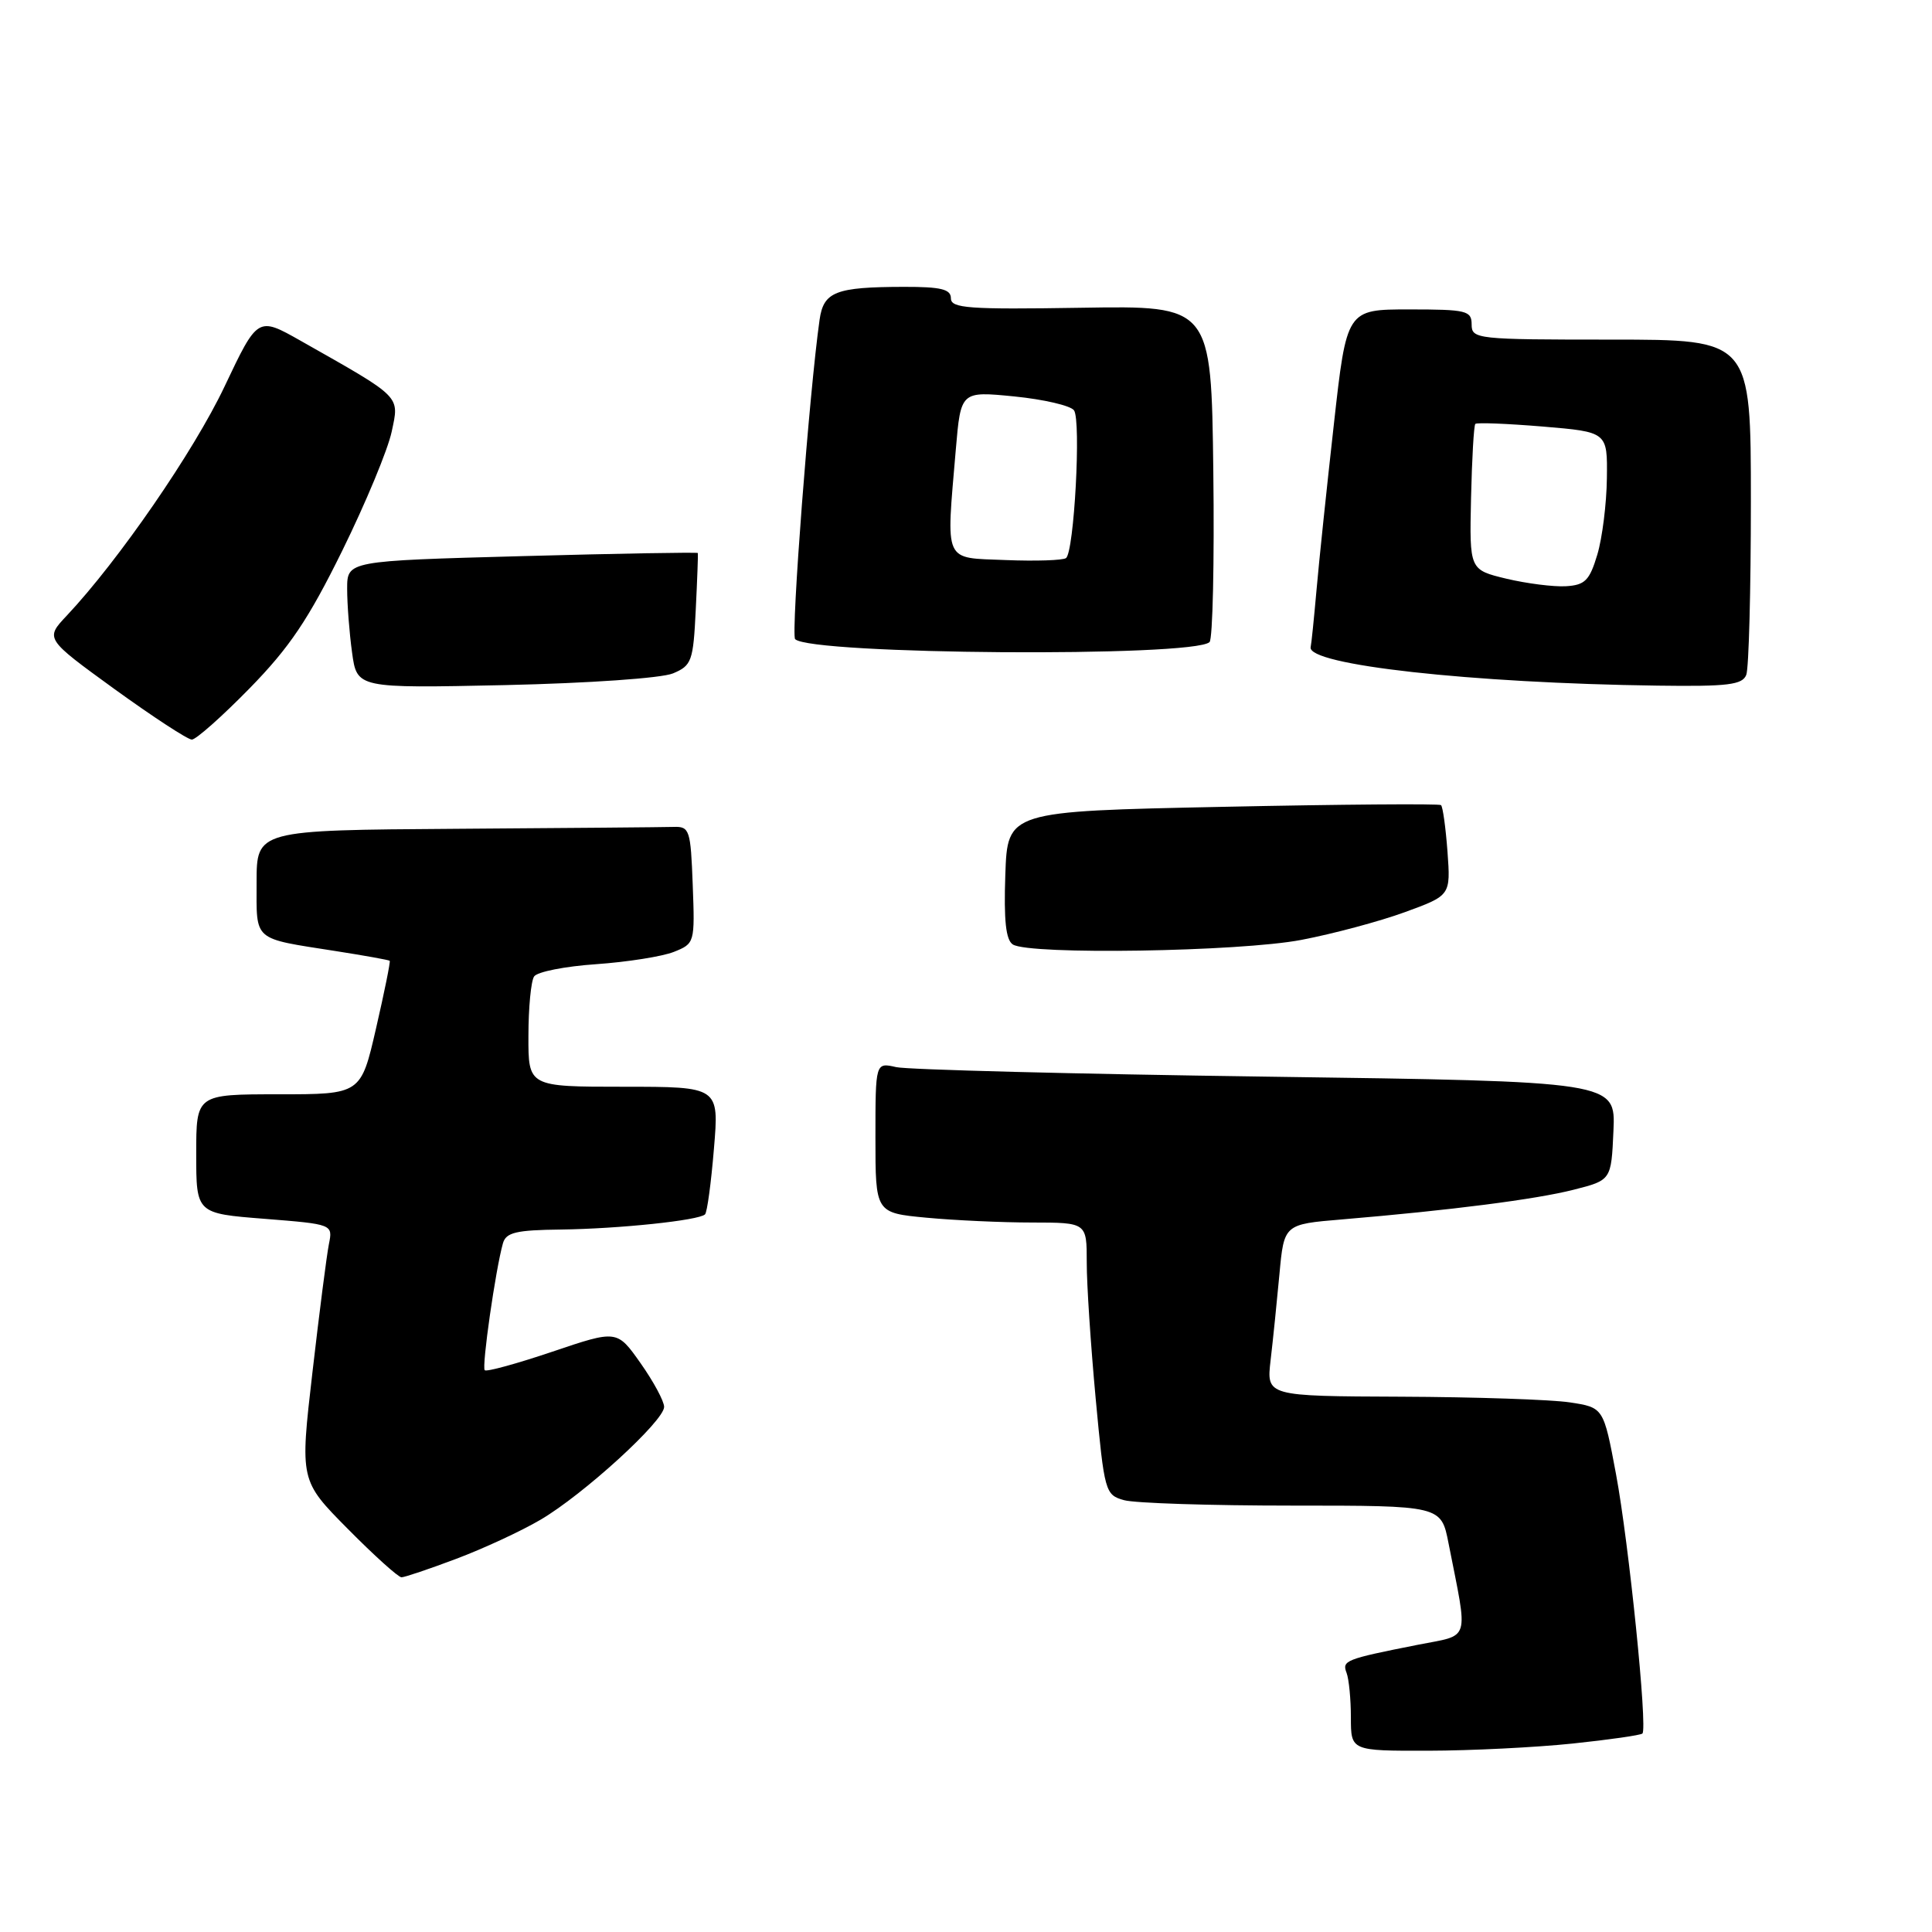 <?xml version="1.0" encoding="UTF-8" standalone="no"?>
<!DOCTYPE svg PUBLIC "-//W3C//DTD SVG 1.1//EN" "http://www.w3.org/Graphics/SVG/1.1/DTD/svg11.dtd" >
<svg xmlns="http://www.w3.org/2000/svg" xmlns:xlink="http://www.w3.org/1999/xlink" version="1.1" viewBox="0 0 256 256">
 <g >
 <path fill="currentColor"
d=" M 208.37 231.03 C 213.24 230.52 217.41 229.92 217.63 229.70 C 218.33 229.00 215.83 204.42 214.13 195.33 C 212.48 186.50 212.48 186.50 207.99 185.82 C 205.52 185.45 195.47 185.11 185.66 185.07 C 167.81 185.00 167.81 185.00 168.36 180.25 C 168.67 177.64 169.19 172.51 169.53 168.86 C 170.14 162.22 170.14 162.22 177.82 161.58 C 192.30 160.36 203.50 158.92 208.50 157.65 C 213.50 156.38 213.50 156.38 213.79 149.84 C 214.08 143.30 214.08 143.30 167.79 142.66 C 142.33 142.31 120.26 141.74 118.75 141.40 C 116.00 140.77 116.00 140.77 116.00 150.74 C 116.00 160.71 116.00 160.71 122.75 161.35 C 126.46 161.70 132.76 161.99 136.75 161.99 C 144.00 162.00 144.00 162.00 144.00 167.25 C 143.99 170.14 144.53 178.25 145.18 185.28 C 146.34 197.71 146.44 198.08 148.94 198.78 C 150.35 199.18 160.38 199.50 171.23 199.50 C 190.96 199.50 190.96 199.50 191.94 204.50 C 194.56 217.81 194.94 216.54 187.83 217.95 C 178.24 219.85 177.80 220.03 178.43 221.67 C 178.74 222.49 179.00 225.15 179.00 227.58 C 179.00 232.00 179.00 232.00 189.25 231.98 C 194.89 231.97 203.49 231.54 208.37 231.03 Z  M 60.46 206.55 C 64.05 205.20 69.06 202.88 71.61 201.38 C 77.31 198.04 88.00 188.28 88.00 186.42 C 88.00 185.67 86.60 183.07 84.88 180.63 C 81.76 176.21 81.76 176.21 73.21 179.10 C 68.50 180.69 64.46 181.80 64.23 181.56 C 63.81 181.14 65.66 168.22 66.64 164.75 C 67.05 163.30 68.38 162.99 74.32 162.92 C 82.04 162.82 92.62 161.71 93.42 160.91 C 93.70 160.64 94.23 156.72 94.60 152.21 C 95.29 144.00 95.29 144.00 82.64 144.00 C 70.00 144.00 70.00 144.00 70.02 137.25 C 70.02 133.54 70.36 130.00 70.77 129.39 C 71.17 128.77 74.88 128.04 79.00 127.76 C 83.12 127.47 87.76 126.74 89.29 126.13 C 92.05 125.03 92.08 124.93 91.79 117.26 C 91.52 109.94 91.37 109.50 89.25 109.57 C 88.01 109.61 75.08 109.72 60.50 109.82 C 34.00 110.00 34.00 110.00 34.00 116.93 C 34.00 124.81 33.39 124.28 44.47 126.02 C 48.31 126.62 51.53 127.20 51.64 127.31 C 51.75 127.42 50.94 131.44 49.83 136.25 C 47.82 145.00 47.82 145.00 36.91 145.00 C 26.00 145.00 26.00 145.00 26.00 152.89 C 26.00 160.79 26.00 160.79 35.06 161.50 C 44.11 162.22 44.11 162.22 43.58 164.86 C 43.29 166.31 42.31 173.95 41.40 181.84 C 39.74 196.18 39.74 196.18 46.09 202.59 C 49.58 206.12 52.78 209.00 53.20 209.00 C 53.61 209.00 56.88 207.90 60.46 206.55 Z  M 172.44 124.54 C 176.63 123.74 182.80 122.09 186.14 120.87 C 192.22 118.65 192.22 118.65 191.80 112.85 C 191.56 109.65 191.18 106.88 190.94 106.68 C 190.70 106.48 177.68 106.58 162.00 106.91 C 133.50 107.50 133.50 107.50 133.21 115.91 C 133.00 121.97 133.28 124.56 134.21 125.15 C 136.42 126.55 164.24 126.11 172.44 124.54 Z  M 33.08 91.20 C 38.37 85.79 40.87 82.07 45.36 72.95 C 48.46 66.65 51.40 59.57 51.90 57.20 C 52.92 52.38 53.34 52.80 39.83 45.15 C 34.15 41.94 34.15 41.94 29.75 51.22 C 25.68 59.81 15.70 74.29 8.85 81.57 C 5.97 84.63 5.97 84.63 15.19 91.32 C 20.27 94.99 24.87 98.00 25.42 98.00 C 25.97 98.00 29.42 94.94 33.08 91.20 Z  M 89.17 89.23 C 91.65 88.19 91.86 87.63 92.19 80.81 C 92.39 76.79 92.51 73.40 92.47 73.28 C 92.43 73.16 81.95 73.34 69.19 73.69 C 46.00 74.32 46.00 74.32 46.00 78.02 C 46.00 80.06 46.29 83.85 46.65 86.46 C 47.30 91.20 47.30 91.20 66.90 90.78 C 78.03 90.53 87.65 89.86 89.17 89.23 Z  M 231.39 89.42 C 231.73 88.55 232.00 78.20 232.00 66.42 C 232.00 45.00 232.00 45.00 213.50 45.00 C 195.67 45.00 195.00 44.93 195.00 43.00 C 195.00 41.16 194.33 41.00 186.72 41.00 C 178.44 41.00 178.44 41.00 176.74 56.25 C 175.80 64.64 174.76 74.53 174.44 78.24 C 174.11 81.95 173.77 85.32 173.67 85.74 C 173.14 88.10 194.95 90.52 219.64 90.85 C 228.97 90.98 230.88 90.74 231.39 89.42 Z  M 160.27 85.08 C 160.69 84.69 160.92 74.49 160.77 62.43 C 160.50 40.50 160.50 40.50 143.25 40.78 C 128.31 41.02 126.00 40.85 126.00 39.53 C 126.00 38.32 124.70 38.00 119.75 38.01 C 110.72 38.03 109.13 38.65 108.60 42.36 C 107.25 51.82 104.78 84.11 105.36 84.69 C 107.41 86.75 158.12 87.11 160.27 85.08 Z  M 199.60 76.68 C 194.71 75.50 194.71 75.50 194.92 66.02 C 195.04 60.80 195.29 56.37 195.49 56.17 C 195.69 55.97 199.71 56.13 204.43 56.52 C 213.00 57.24 213.00 57.24 212.92 63.37 C 212.88 66.74 212.31 71.30 211.65 73.50 C 210.62 76.93 210.02 77.53 207.47 77.68 C 205.84 77.77 202.30 77.32 199.60 76.68 Z  M 133.25 74.21 C 124.94 73.87 125.36 74.82 126.65 59.56 C 127.31 51.83 127.31 51.83 134.40 52.53 C 138.31 52.92 141.86 53.75 142.31 54.37 C 143.27 55.71 142.33 73.16 141.25 73.95 C 140.84 74.25 137.24 74.37 133.25 74.21 Z "/>
</g>
</svg>